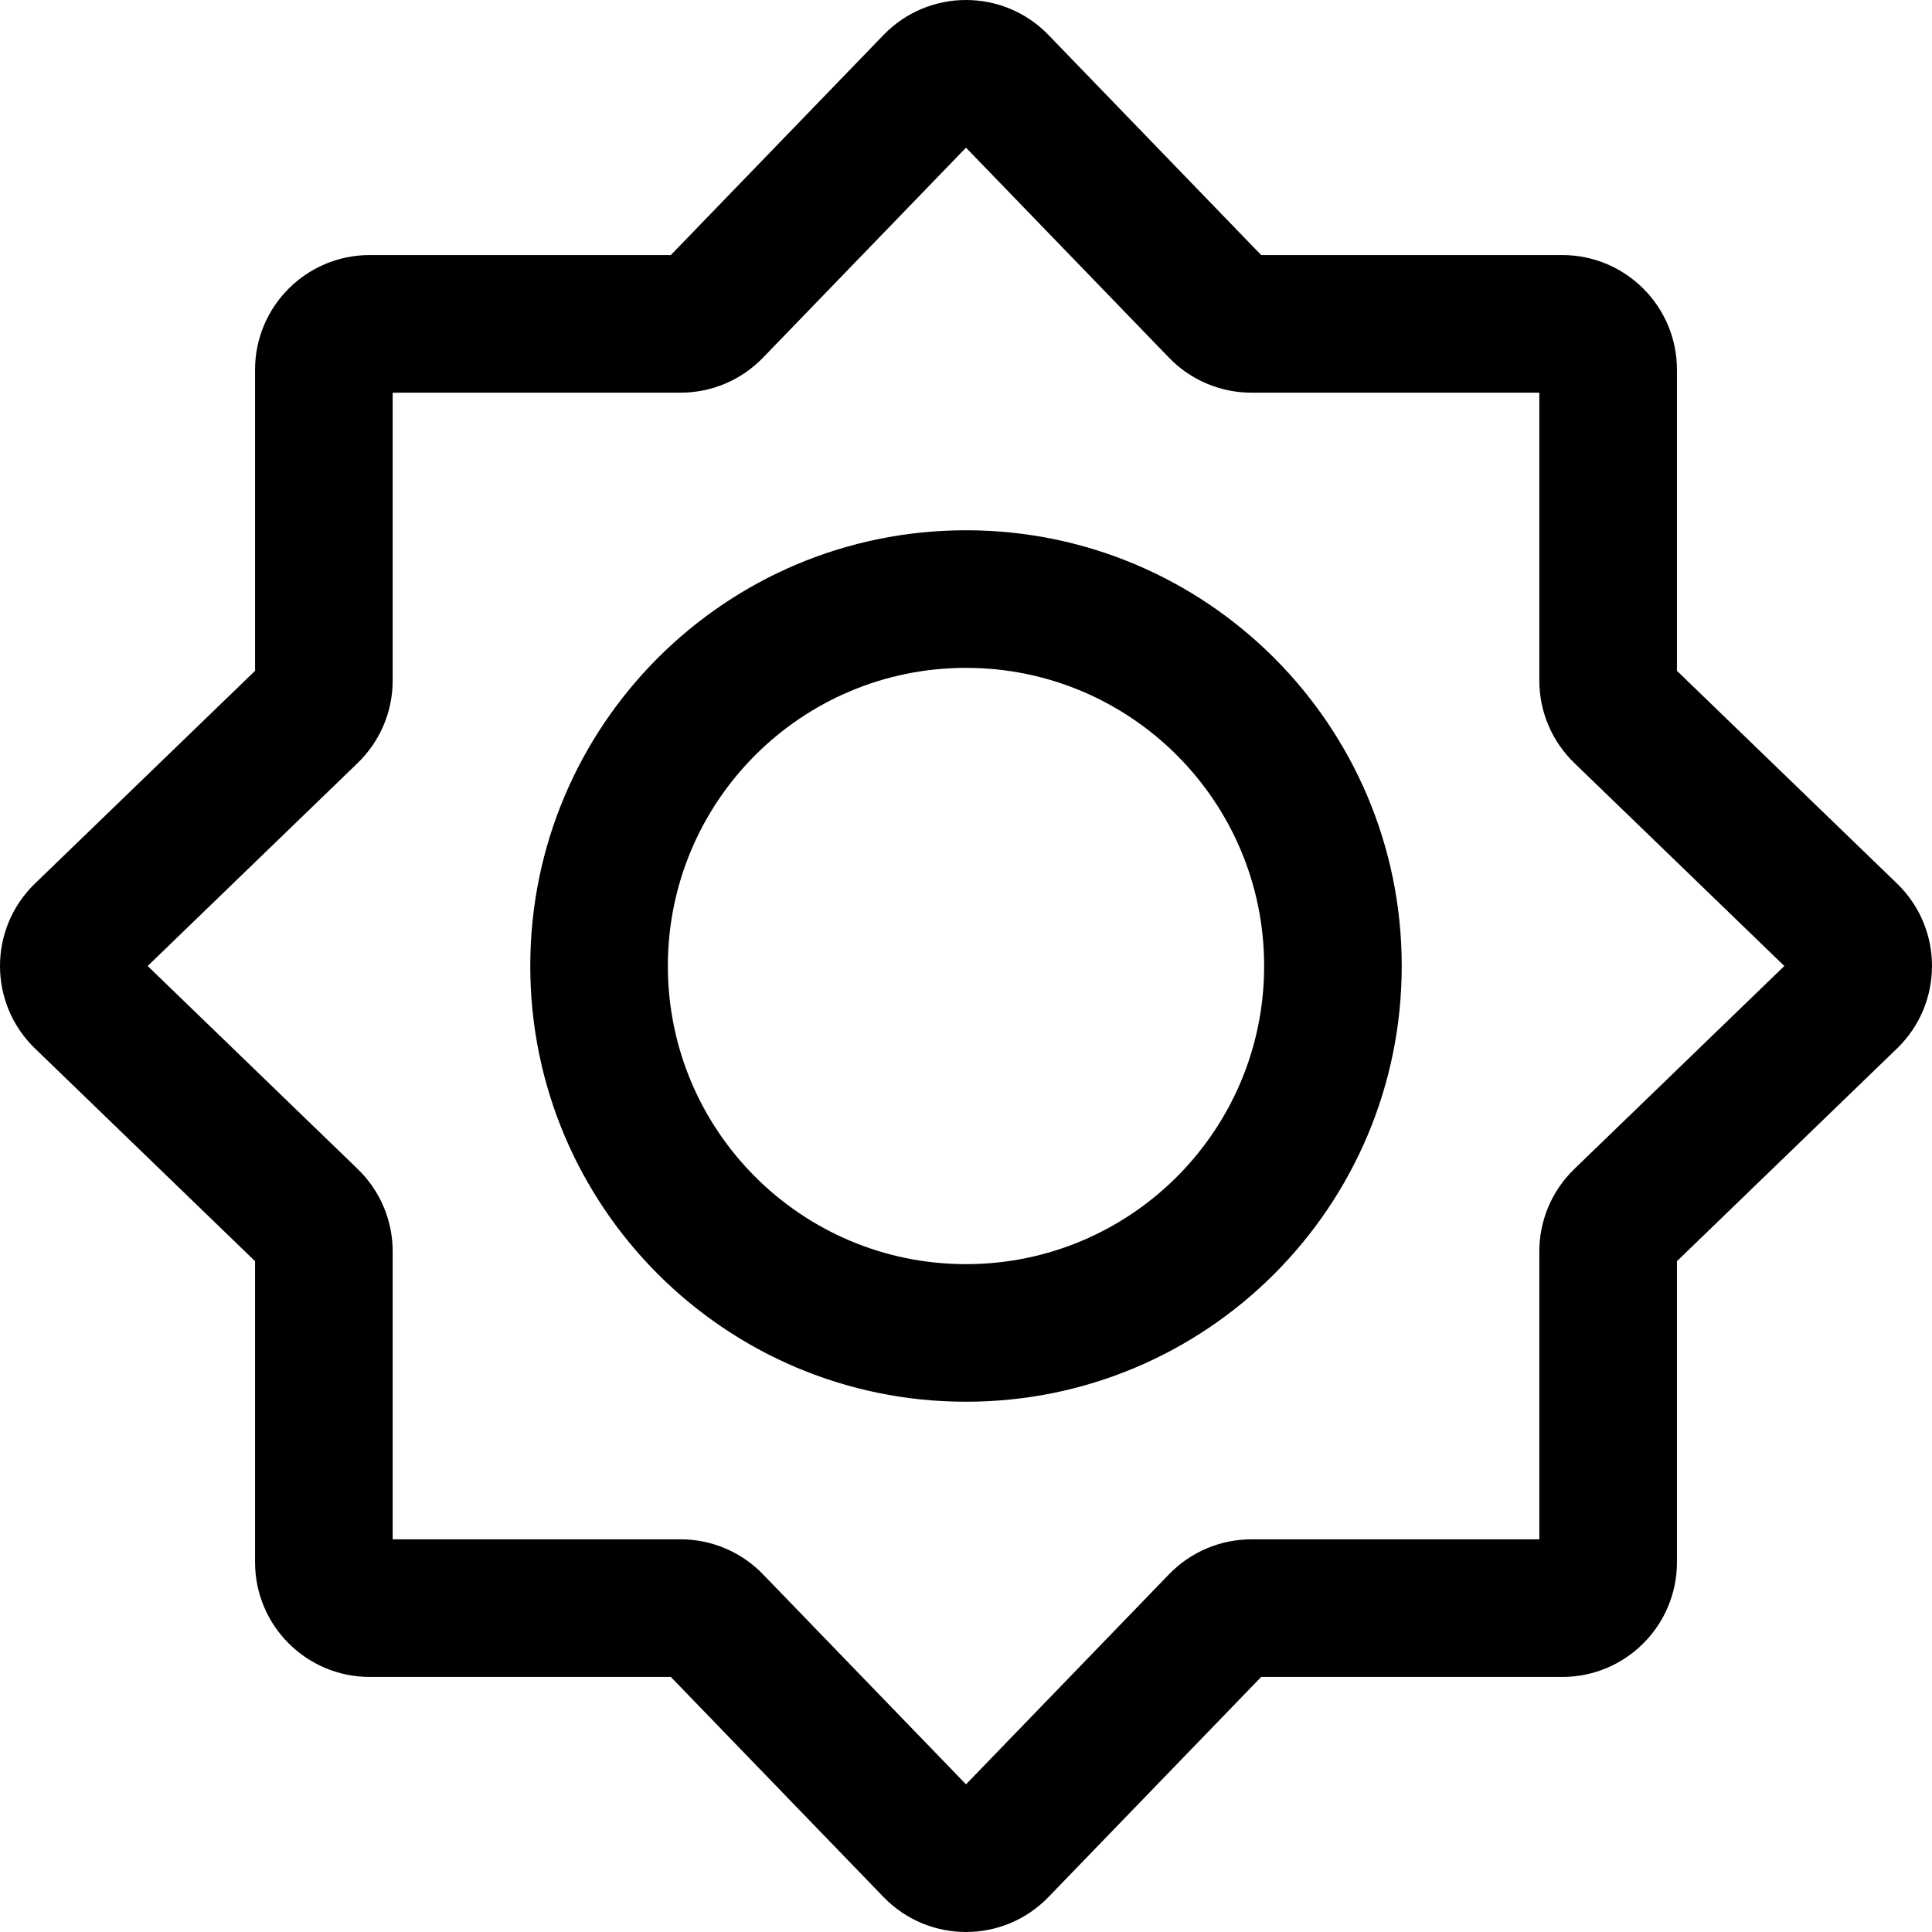 <svg width="60" height="60" viewBox="0 0 60 60" xmlns="http://www.w3.org/2000/svg">
<path fill-rule="evenodd" clip-rule="evenodd" d="M30 4.586L23.696 11.108C23.025 11.803 22.101 12.195 21.136 12.195H12.195V21.136C12.195 22.101 11.803 23.025 11.108 23.696L4.586 30L11.108 36.304C11.803 36.975 12.195 37.899 12.195 38.864V47.805H21.136C22.101 47.805 23.025 48.197 23.696 48.892L30 55.414L36.304 48.892C36.975 48.197 37.899 47.805 38.864 47.805H47.805V38.864C47.805 37.899 48.197 36.975 48.892 36.304L55.414 30L48.892 23.696C48.197 23.025 47.805 22.101 47.805 21.136V12.195H38.864C37.899 12.195 36.975 11.803 36.304 11.108L30 4.586ZM27.439 1.086C28.839 -0.362 31.161 -0.362 32.561 1.086L39.167 7.921H48.518C50.484 7.921 52.079 9.516 52.079 11.482V20.833L58.914 27.439C60.362 28.839 60.362 31.161 58.914 32.561L52.079 39.167V48.518C52.079 50.484 50.484 52.079 48.518 52.079H39.167L32.561 58.914C31.161 60.362 28.839 60.362 27.439 58.914L20.833 52.079H11.482C9.516 52.079 7.921 50.484 7.921 48.518V39.167L1.086 32.561C-0.362 31.161 -0.362 28.839 1.086 27.439L7.921 20.833V11.482C7.921 9.516 9.516 7.921 11.482 7.921H20.833L27.439 1.086Z" fill="black"/>
<path fill-rule="evenodd" clip-rule="evenodd" d="M16.468 30C16.468 22.526 22.526 16.468 30 16.468C37.474 16.468 43.532 22.526 43.532 30C43.532 37.474 37.474 43.532 30 43.532C22.526 43.532 16.468 37.474 16.468 30ZM30 20.741C24.887 20.741 20.741 24.887 20.741 30C20.741 35.114 24.887 39.259 30 39.259C35.114 39.259 39.259 35.114 39.259 30C39.259 24.887 35.114 20.741 30 20.741Z" fill="black"/>
</svg>

